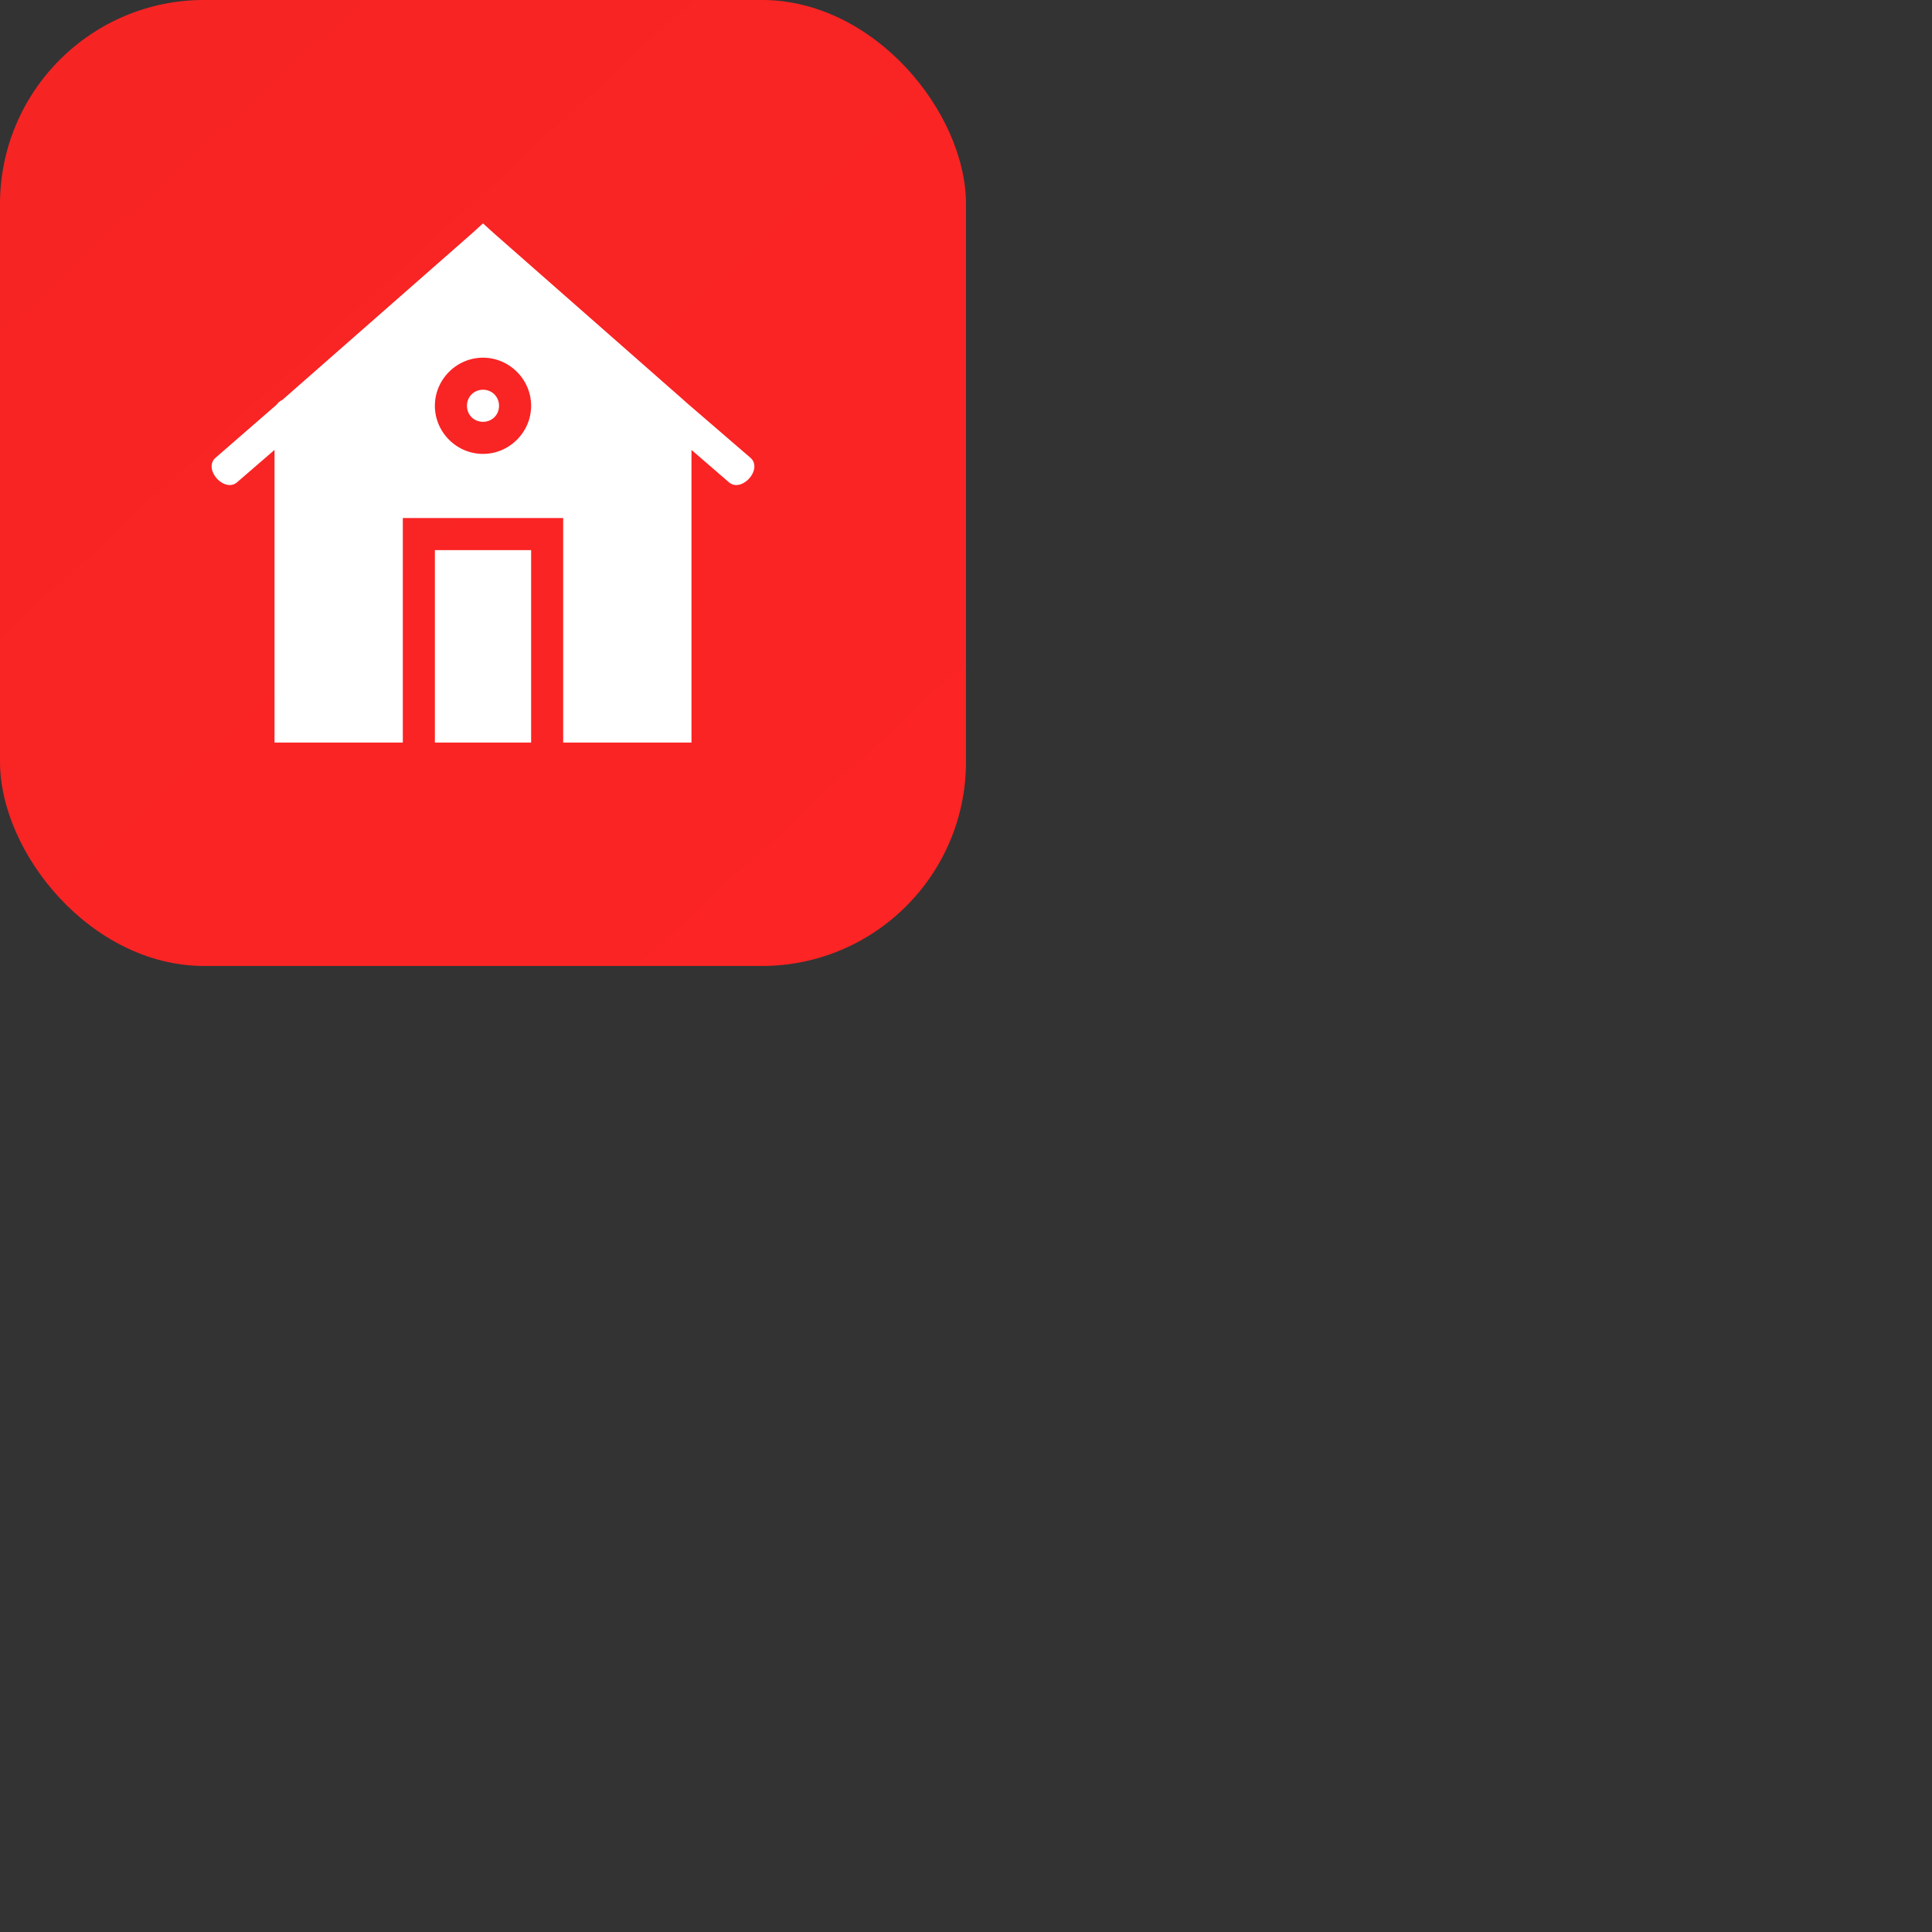 <svg xmlns="http://www.w3.org/2000/svg" xmlns:xlink="http://www.w3.org/1999/xlink" viewBox="0 0 64 64" id="Home"><rect x="0" y="0" width="64" height="64" fill="#333333" stroke="none"/><defs><linearGradient id="b" x1="949.87" x2="974.39" y1="518.014" y2="544.657" gradientTransform="translate(131.34 399.4) scale(1.025)" gradientUnits="userSpaceOnUse" xlink:href="#a"></linearGradient><linearGradient id="a"><stop offset="0" stop-color="#f72424" class="stopColor24f7bc svgShape"></stop><stop offset="1" stop-color="#fc2424" class="stopColor24c4fc svgShape"></stop></linearGradient></defs><g transform="translate(-1100.908 -928.08)" fill="#ff2a2a" class="color000000 svgShape"><rect width="32" height="32" x="1100.908" y="928.079" fill="url(#b)" rx="6.763" ry="6.763"></rect><path style="text-indent:0;text-align:start;line-height:normal;text-transform:none;block-progression:tb;marker:none;-inkscape-font-specification:Sans" fill="#ffffff" d="m1116.908 935.48-.365.332-6.276 5.511a.538.538 0 0 0-.199.166l-2.025 1.76c-.417.383.313 1.18.73.797l1.229-1.062V952.678h4.25v-7.437H1119.564v7.438h4.25v-9.695l1.229 1.062c.417.383 1.148-.414.73-.797l-2.158-1.86-.033-.032-6.308-5.545-.366-.332zm0 4.449c.874 0 1.594.72 1.594 1.594 0 .873-.72 1.593-1.594 1.593-.874 0-1.594-.72-1.594-1.593 0-.874.72-1.594 1.594-1.594zm0 1.062c-.3 0-.531.232-.531.532 0 .3.231.53.531.53.3 0 .531-.23.531-.53 0-.3-.231-.532-.53-.532zm-1.594 5.313v6.375h3.188v-6.375h-3.188z" color="#000" font-family="Sans" font-weight="400" overflow="visible" class="colorffffff svgShape"></path></g></svg>